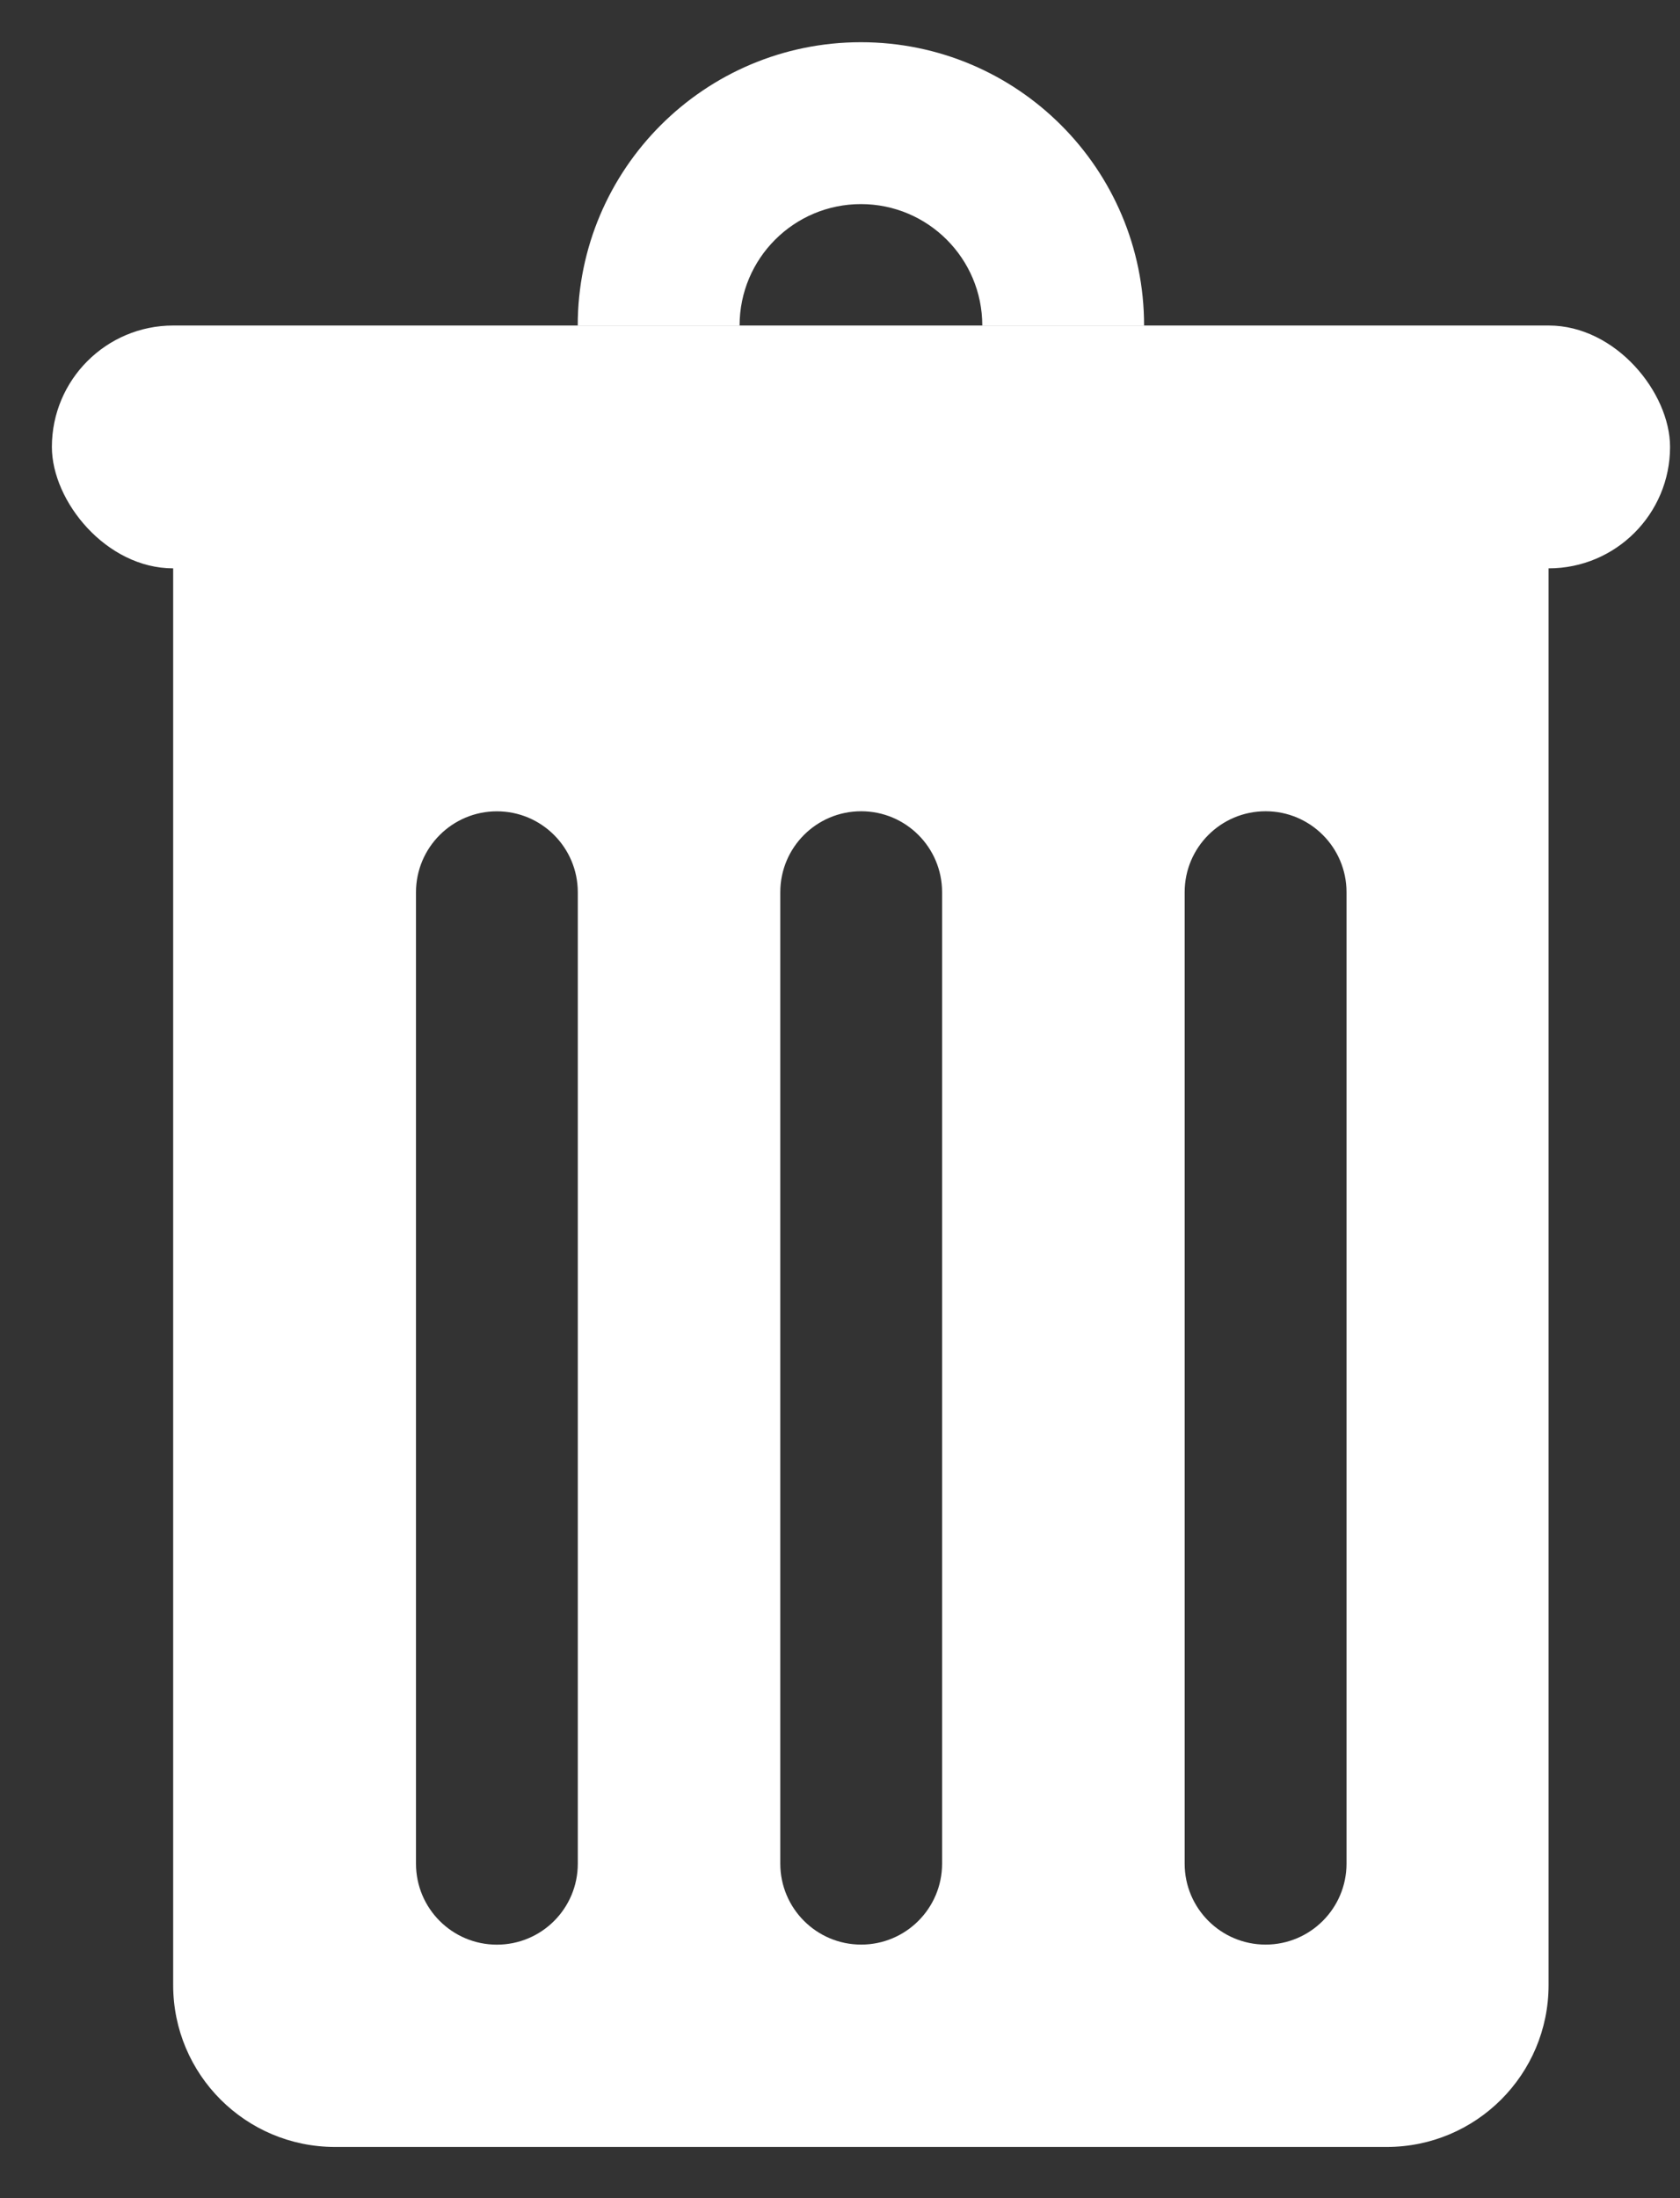 <svg width="26" height="34" viewBox="0 0 26 34" fill="none" xmlns="http://www.w3.org/2000/svg">
<rect x="0" y="0" width="26" height="34" fill="#333333" stroke="none"/>
<rect x="0.803" y="5.035" width="25.043" height="3.756" rx="1.878" fill="white"/>
<path fill-rule="evenodd" clip-rule="evenodd" d="M15.202 5.035C15.202 3.998 14.361 3.157 13.324 3.157C12.287 3.157 11.446 3.998 11.446 5.035H8.941C8.942 2.615 10.904 0.653 13.324 0.653C15.744 0.653 17.706 2.615 17.706 5.035H15.202Z" fill="white"/>
<path fill-rule="evenodd" clip-rule="evenodd" d="M5.184 6.287C3.801 6.287 2.68 7.408 2.68 8.791V30.704C2.68 32.087 3.801 33.208 5.184 33.208H21.462C22.845 33.208 23.966 32.087 23.966 30.704V8.791C23.966 7.408 22.845 6.287 21.462 6.287H5.184ZM13.328 12.548C12.636 12.548 12.076 13.108 12.076 13.8V28.826C12.076 29.517 12.636 30.078 13.328 30.078C14.019 30.078 14.58 29.517 14.58 28.826V13.8C14.58 13.108 14.019 12.548 13.328 12.548ZM7.69 12.549C6.999 12.549 6.438 13.11 6.438 13.801V28.827C6.438 29.519 6.999 30.079 7.69 30.079C8.382 30.079 8.942 29.519 8.942 28.827V13.801C8.942 13.11 8.382 12.549 7.69 12.549ZM18.334 13.8C18.334 13.108 18.895 12.548 19.587 12.548C20.278 12.548 20.839 13.108 20.839 13.8V28.826C20.839 29.517 20.278 30.078 19.587 30.078C18.895 30.078 18.334 29.517 18.334 28.826V13.8Z" fill="white"/>
</svg>
